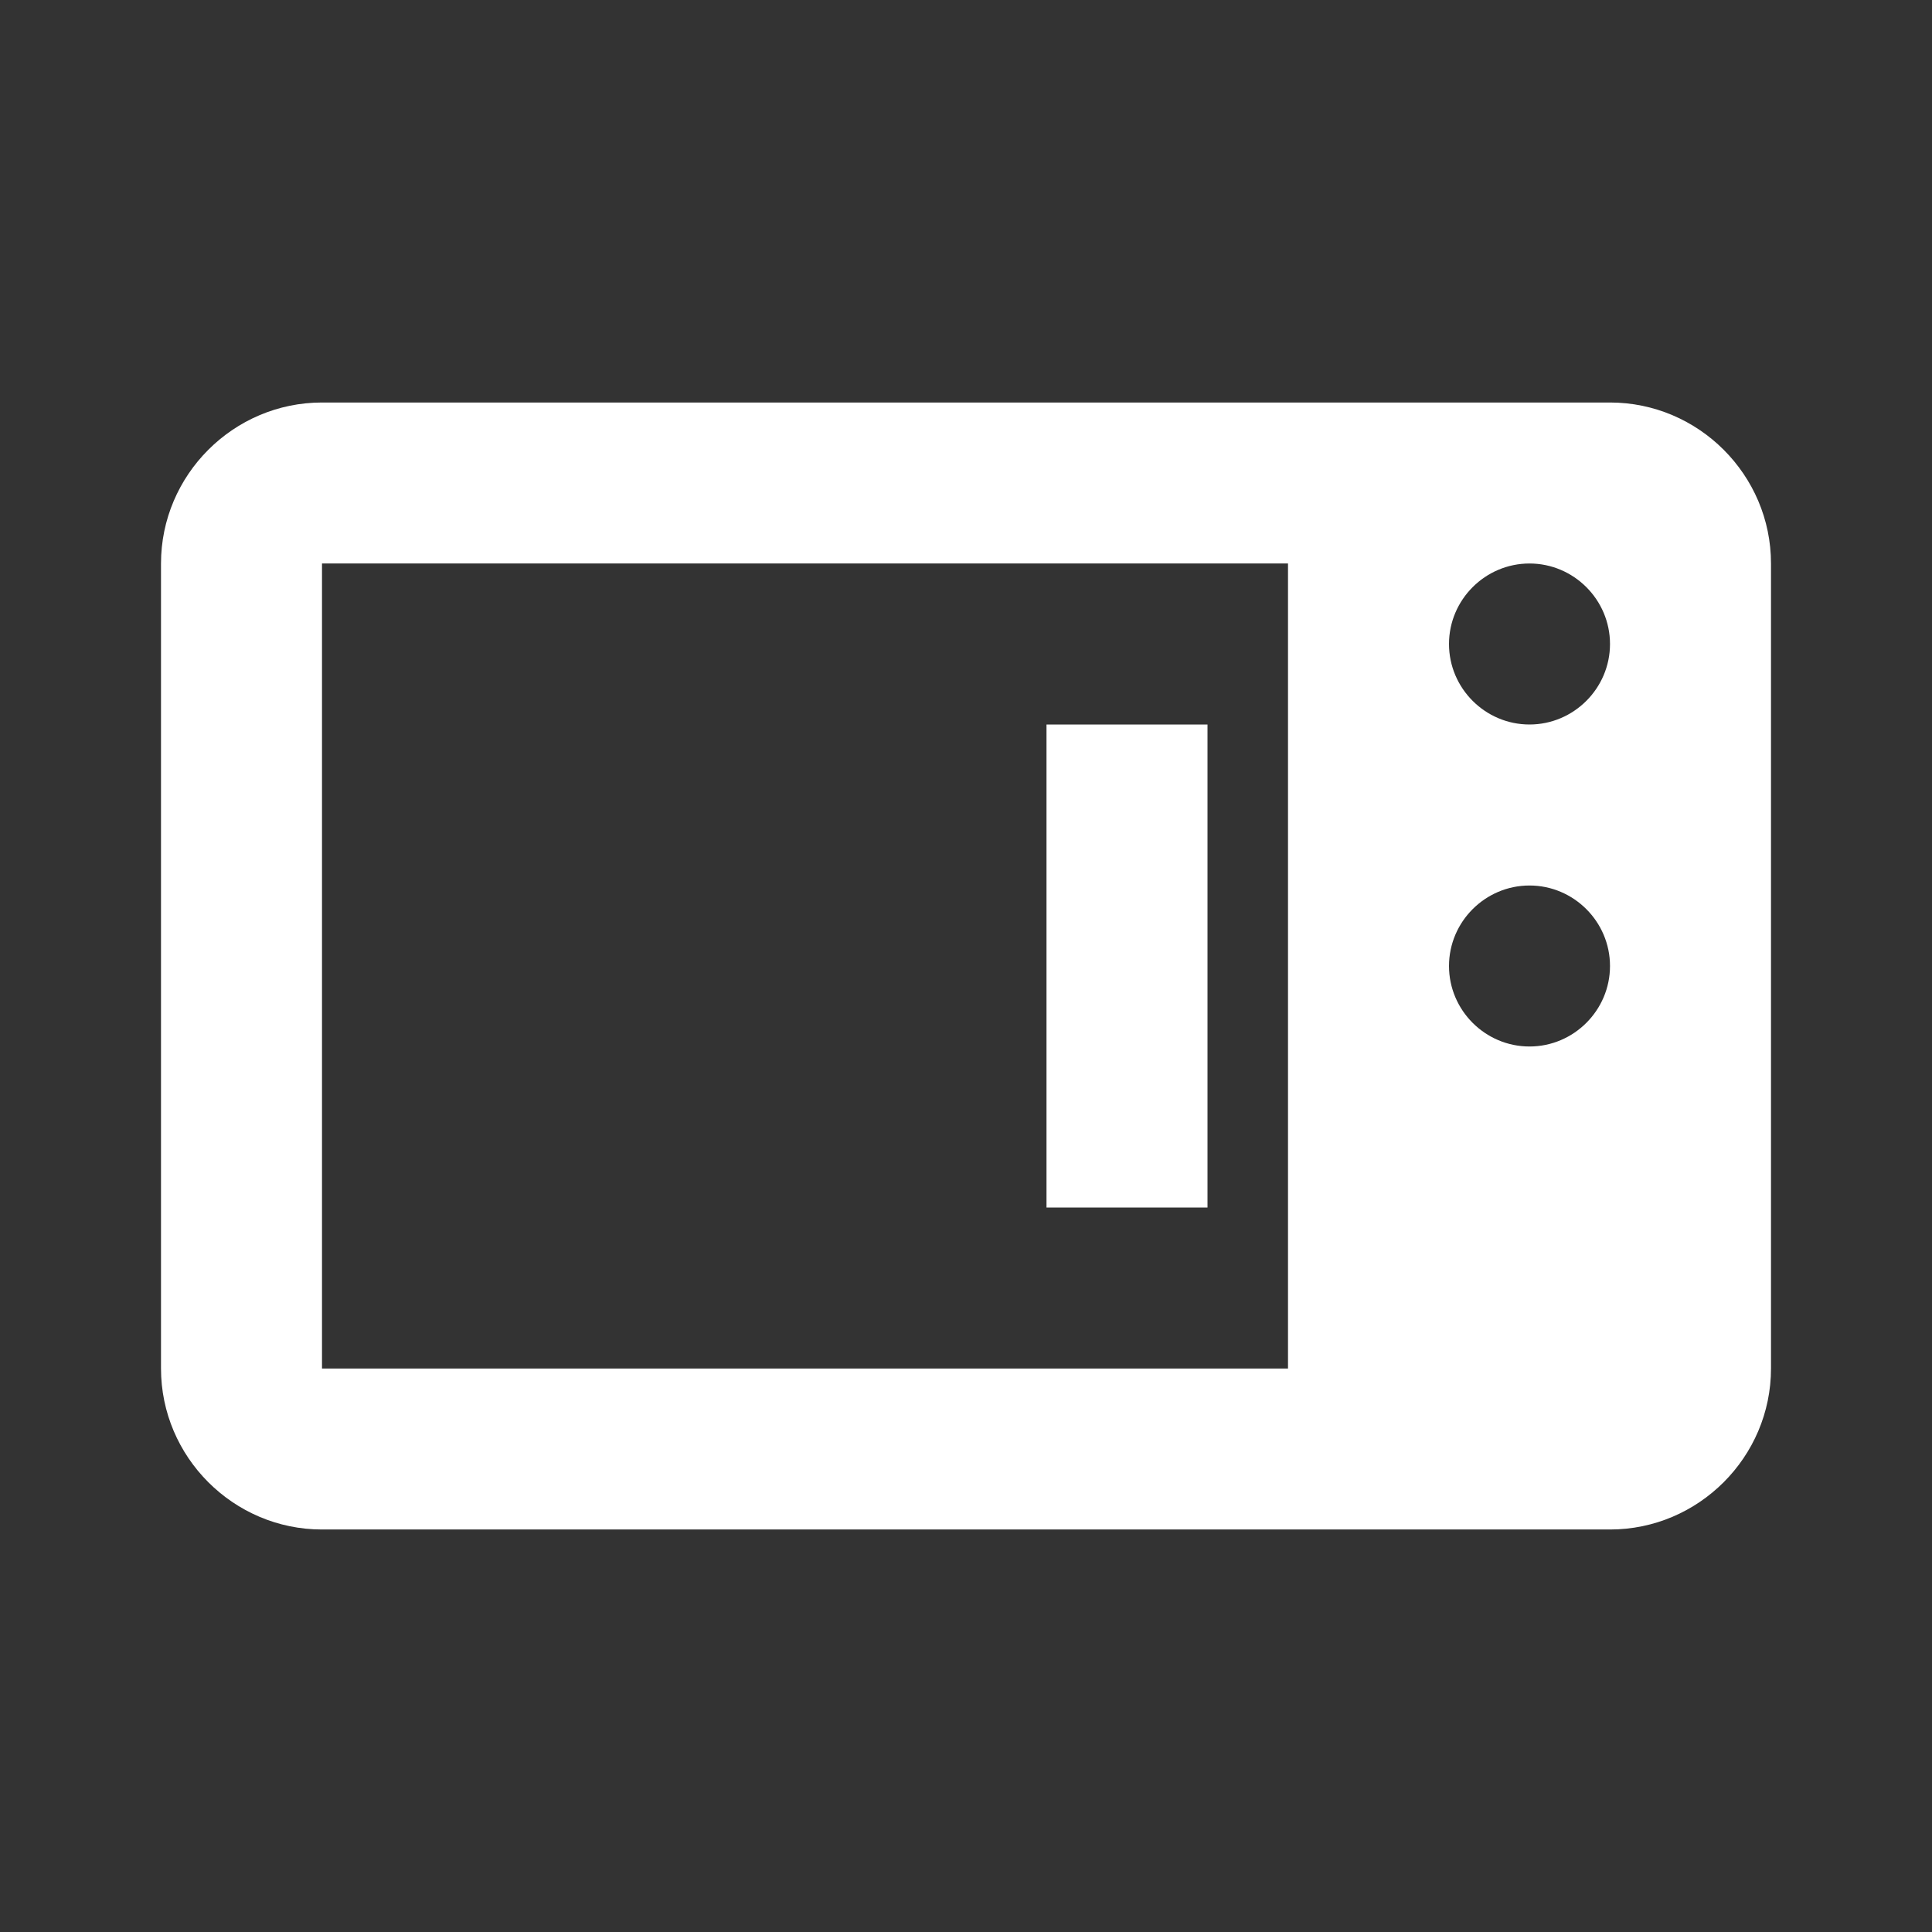 <?xml version="1.0" encoding="UTF-8"?><!DOCTYPE svg PUBLIC "-//W3C//DTD SVG 1.1//EN" "http://www.w3.org/Graphics/SVG/1.1/DTD/svg11.dtd"><svg xmlns="http://www.w3.org/2000/svg" xmlns:xlink="http://www.w3.org/1999/xlink" version="1.1" width="512" height="512" viewBox="0 0 512 512"><rect x="0" y="0" width="512" height="512" fill="#333333" stroke="none"/>    <path fill="#ffffff" transform="scale(1, -1) translate(0, -448)" glyph-name="microwave" unicode="&#xFC75;" horiz-adv-x="512" d=" M85.333 341.333C61.867 341.333 42.667 322.133 42.667 298.667V85.333C42.667 61.867 61.867 42.667 85.333 42.667H426.667C450.133 42.667 469.333 61.867 469.333 85.333V298.667C469.333 322.133 450.133 341.333 426.667 341.333H85.333M85.333 298.667H341.333V85.333H85.333V298.667M405.333 298.667C417.067 298.667 426.667 289.067 426.667 277.333S417.067 256 405.333 256S384 265.6 384 277.333S393.6 298.667 405.333 298.667M277.333 256V128H320V256H277.333M405.333 213.333C417.067 213.333 426.667 203.733 426.667 192S417.067 170.667 405.333 170.667S384 180.267 384 192S393.6 213.333 405.333 213.333z" /></svg>